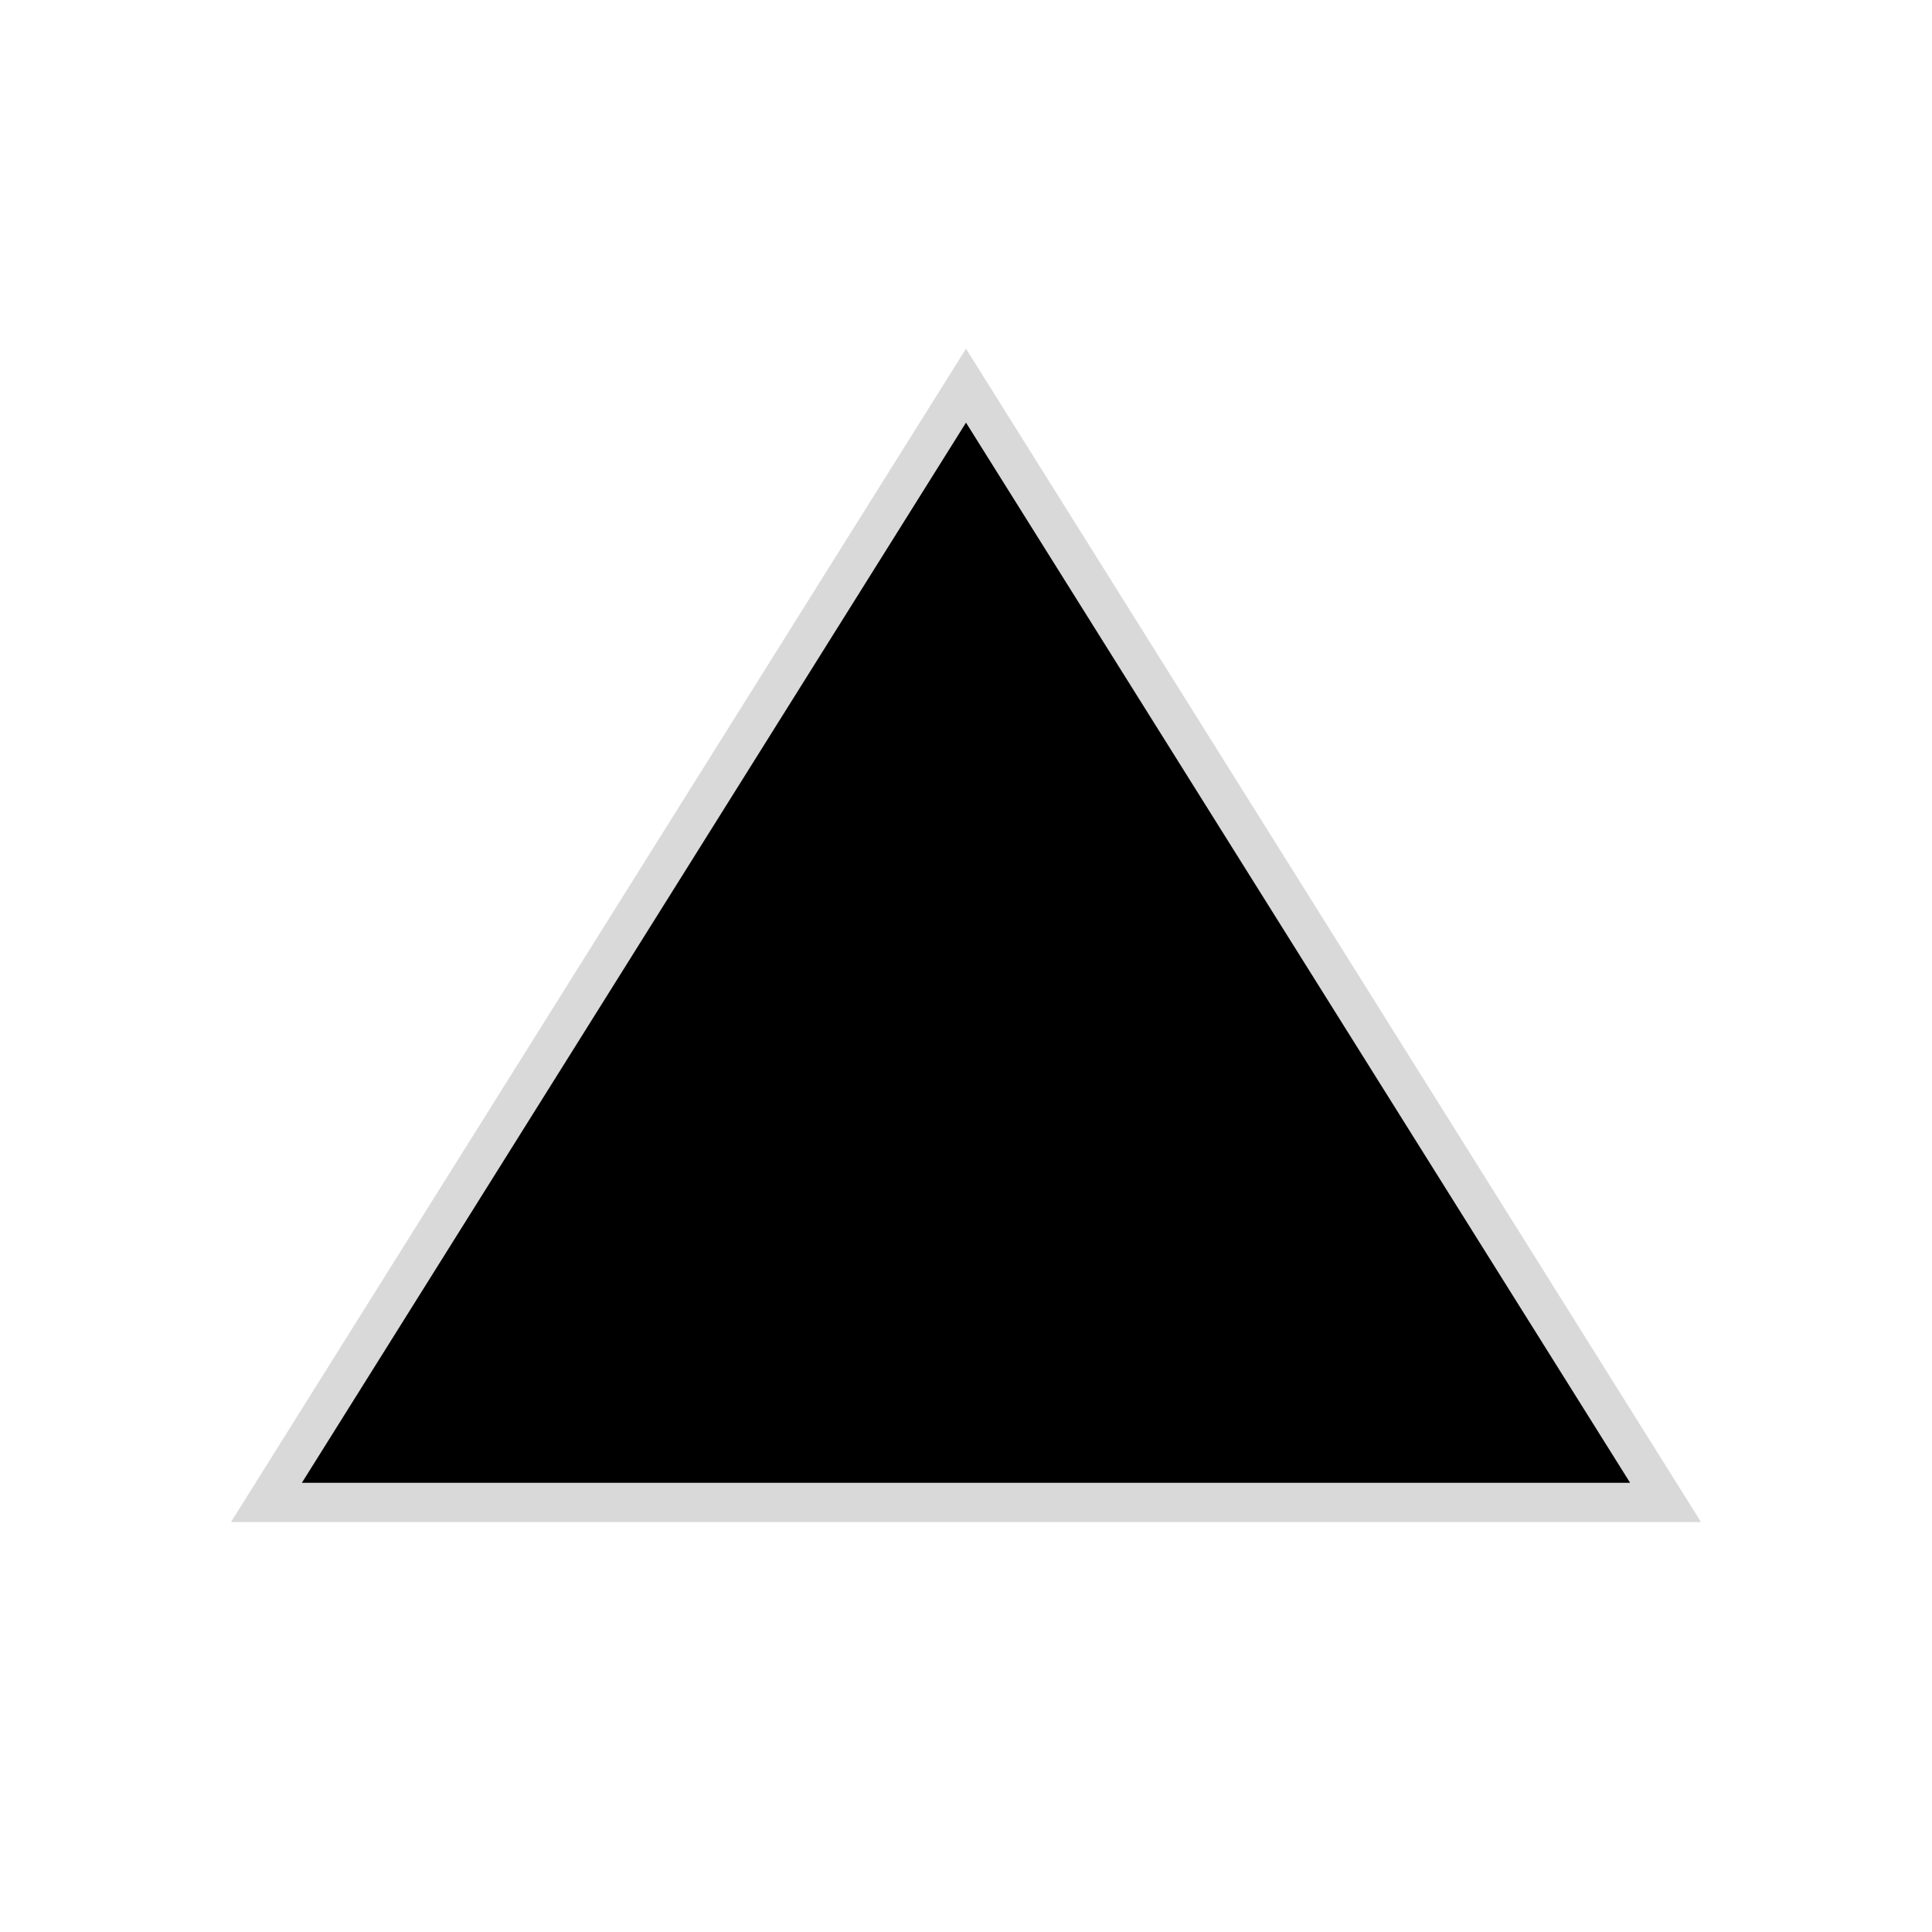 <svg viewBox="0 0 32 32" focusable="false" stroke="rgba(0, 0, 0, 0.15)" stroke-width="1.3px" aria-labelledby="label-7f580531-2aaa-46c0-8f27-5c7606376369" aria-hidden="true" class="sc-jSUZER eTaWgc" style="paint-order: stroke;"><title id="label-7f580531-2aaa-46c0-8f27-5c7606376369">Icon</title><path d="M27,24.56 L5,24.56 L16,7 L27,24.56 Z" style="fill: inherit;"></path></svg>